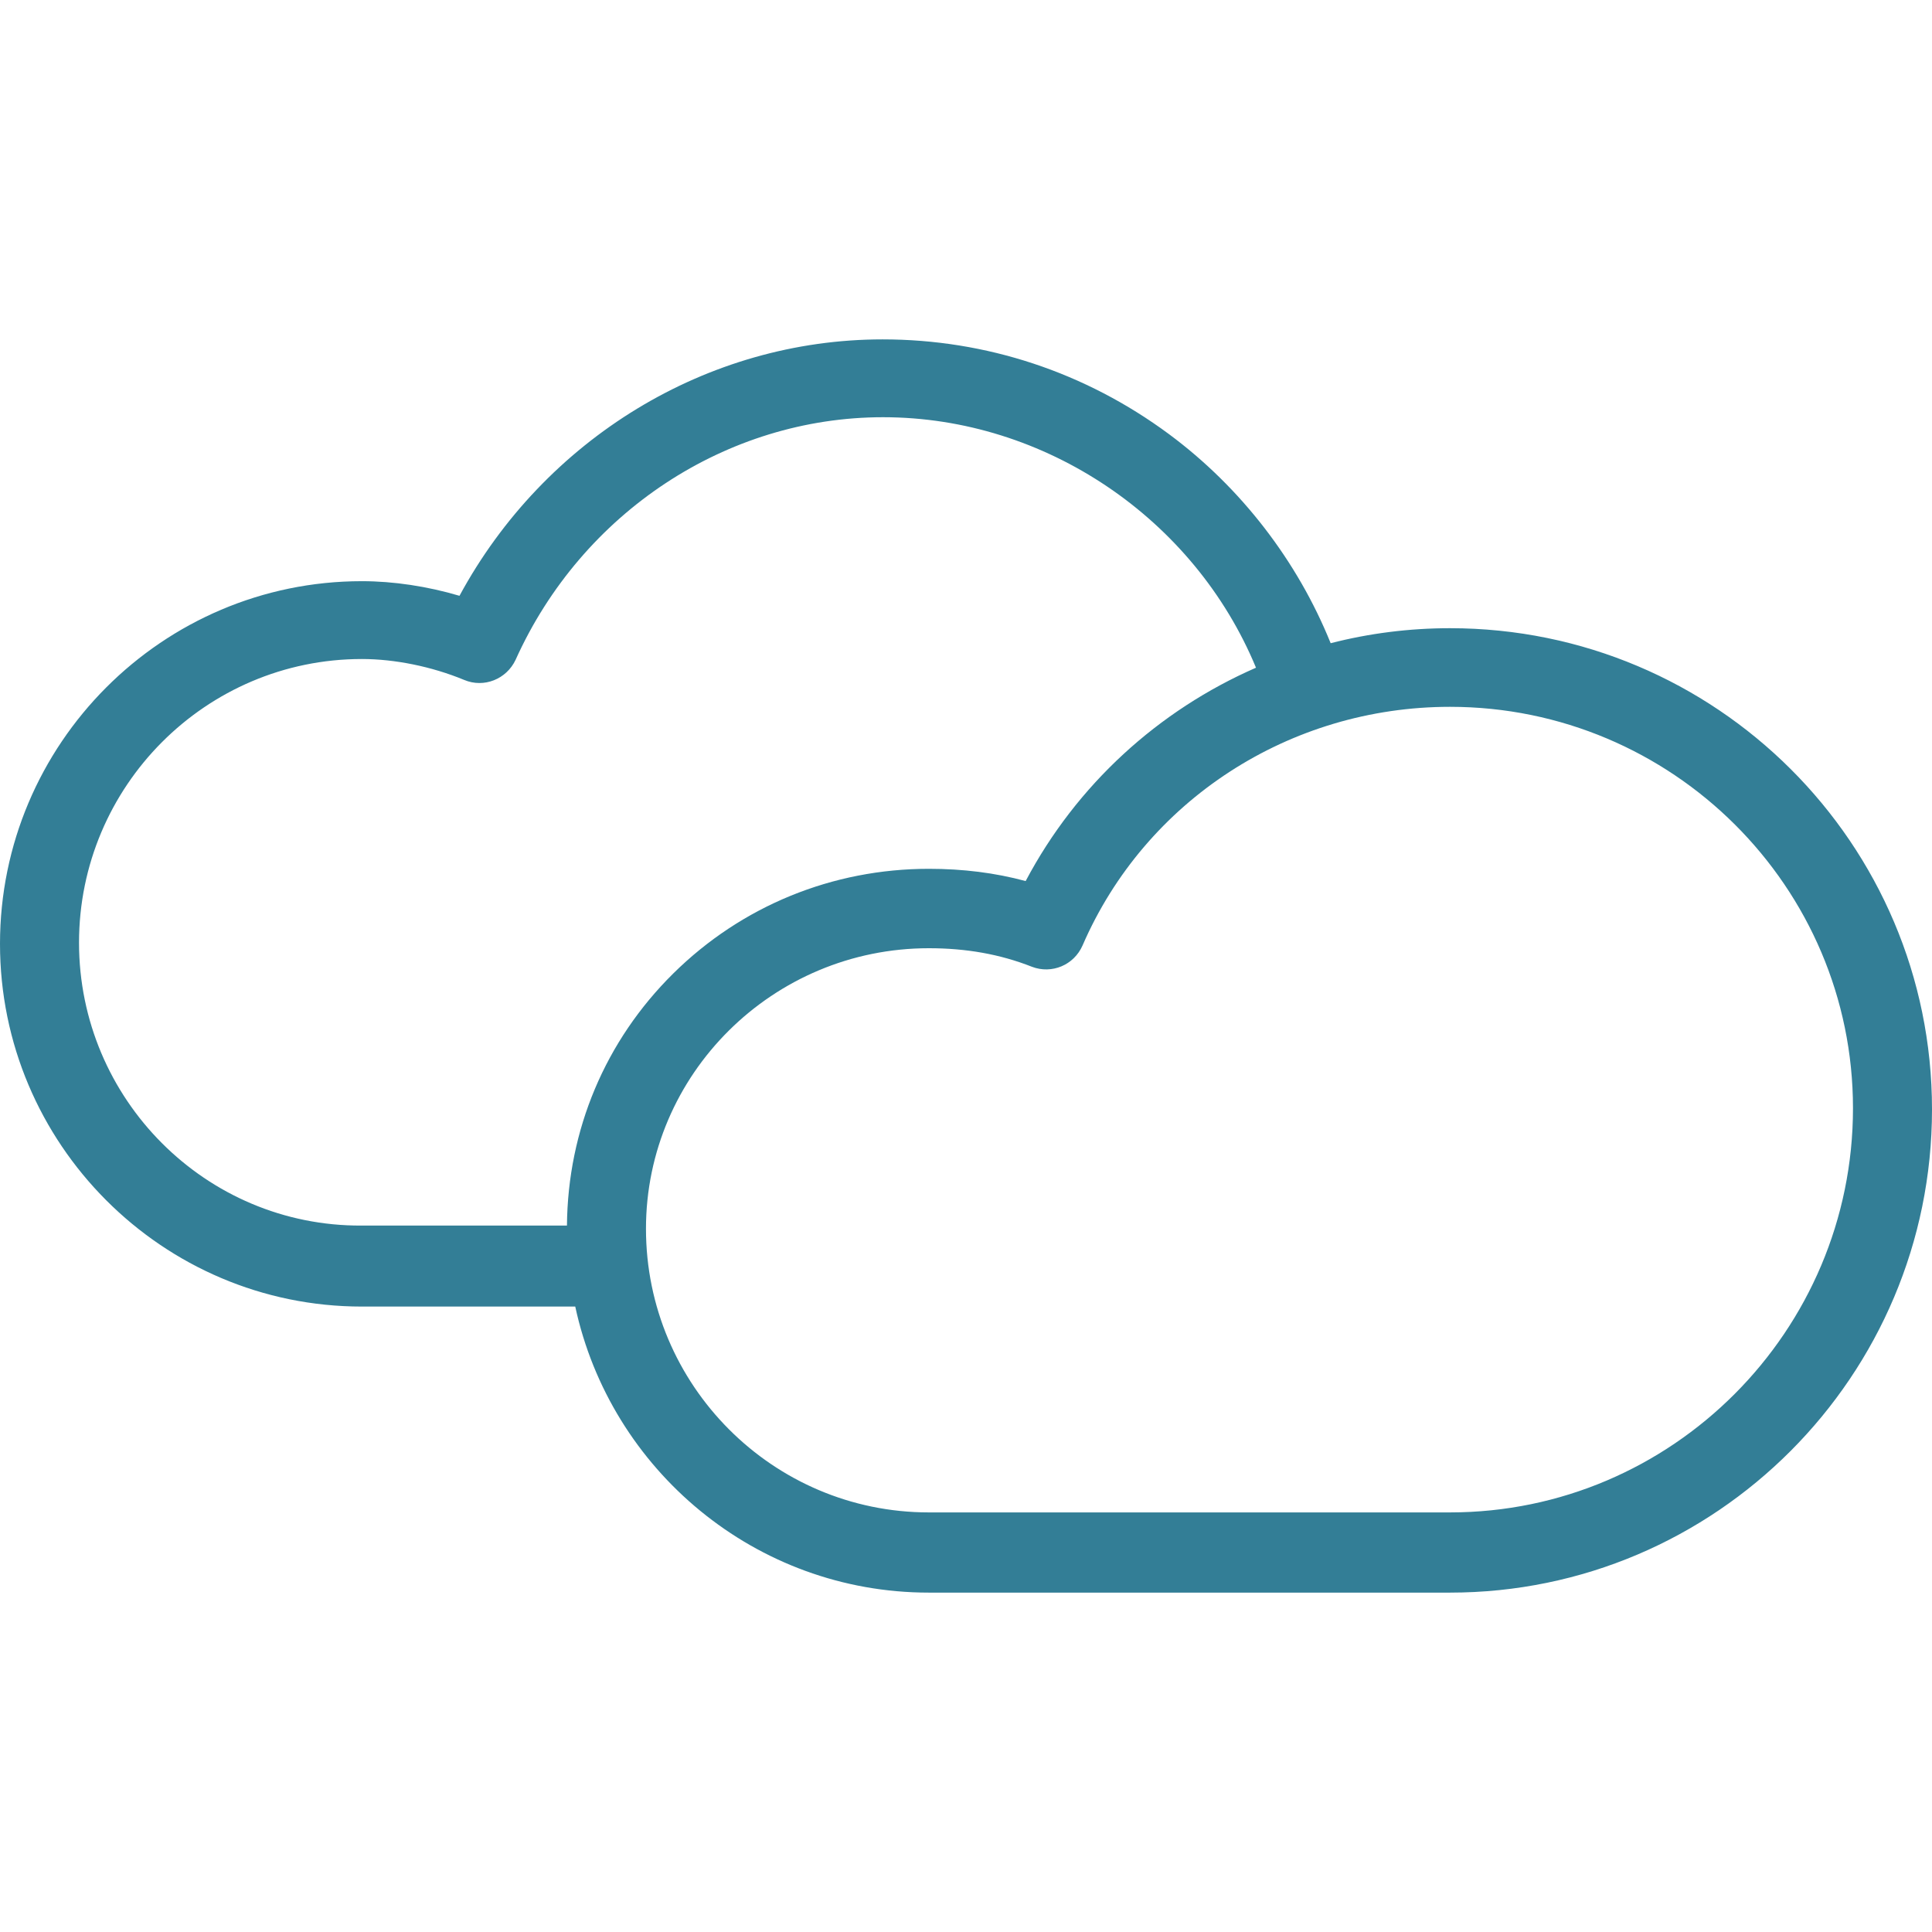 <svg xmlns="http://www.w3.org/2000/svg" xmlns:xlink="http://www.w3.org/1999/xlink" version="1.1" id="Layer_1" x="0" y="0" viewBox="0 0 489 489" xml:space="preserve" enable-background="new 0 0 489 489" fill="#337e96">
  <path d="M367 159c-10.3 0-20.5 1.3-30.2 3.8 -8.4-20.8-22.7-39.4-40.9-52.9 -21.2-15.7-46.3-24-72.5-24 -44.5 0-85.6 25.2-107.1 64.9 -8.1-2.4-16.7-3.7-24.7-3.7C41.1 147.1 0 188.3 0 238.9s41.1 91.8 91.6 91.8h54c8.9 41.3 45.6 72.4 89.5 72.4H367c67.3 0 122-54.9 122-122.3C489 213.5 434.3 159 367 159zM143.5 310.2h-52c-39.4 0.2-71.5-32-71.5-71.6v0c0-39.6 32.1-71.8 71.6-71.8 8.3 0 17.7 1.9 25.9 5.3 5 2.1 10.7-0.2 13-5.1 16.8-37.3 53.4-61.4 93-61.4 41.1 0 78.8 25.7 94.4 63.4 -24.7 10.8-45.4 29.6-58.3 54 -7.8-2.1-15.9-3.1-24.5-3.1 -24.4 0-47.4 9.4-64.7 26.5C153.2 263.4 143.7 286 143.5 310.2zM367 382.8L367 382.8l-131.9 0c-39.5 0-71.6-32.2-71.6-71.8 0-39.1 32.1-71 71.6-71 9.4 0 18 1.5 26.1 4.7 5 1.9 10.6-0.4 12.8-5.4 15.9-36.7 52.4-60.4 93-60.4 56.3 0 102 45.6 102 101.6C469 336.9 423.2 382.8 367 382.8z"/>
</svg>
